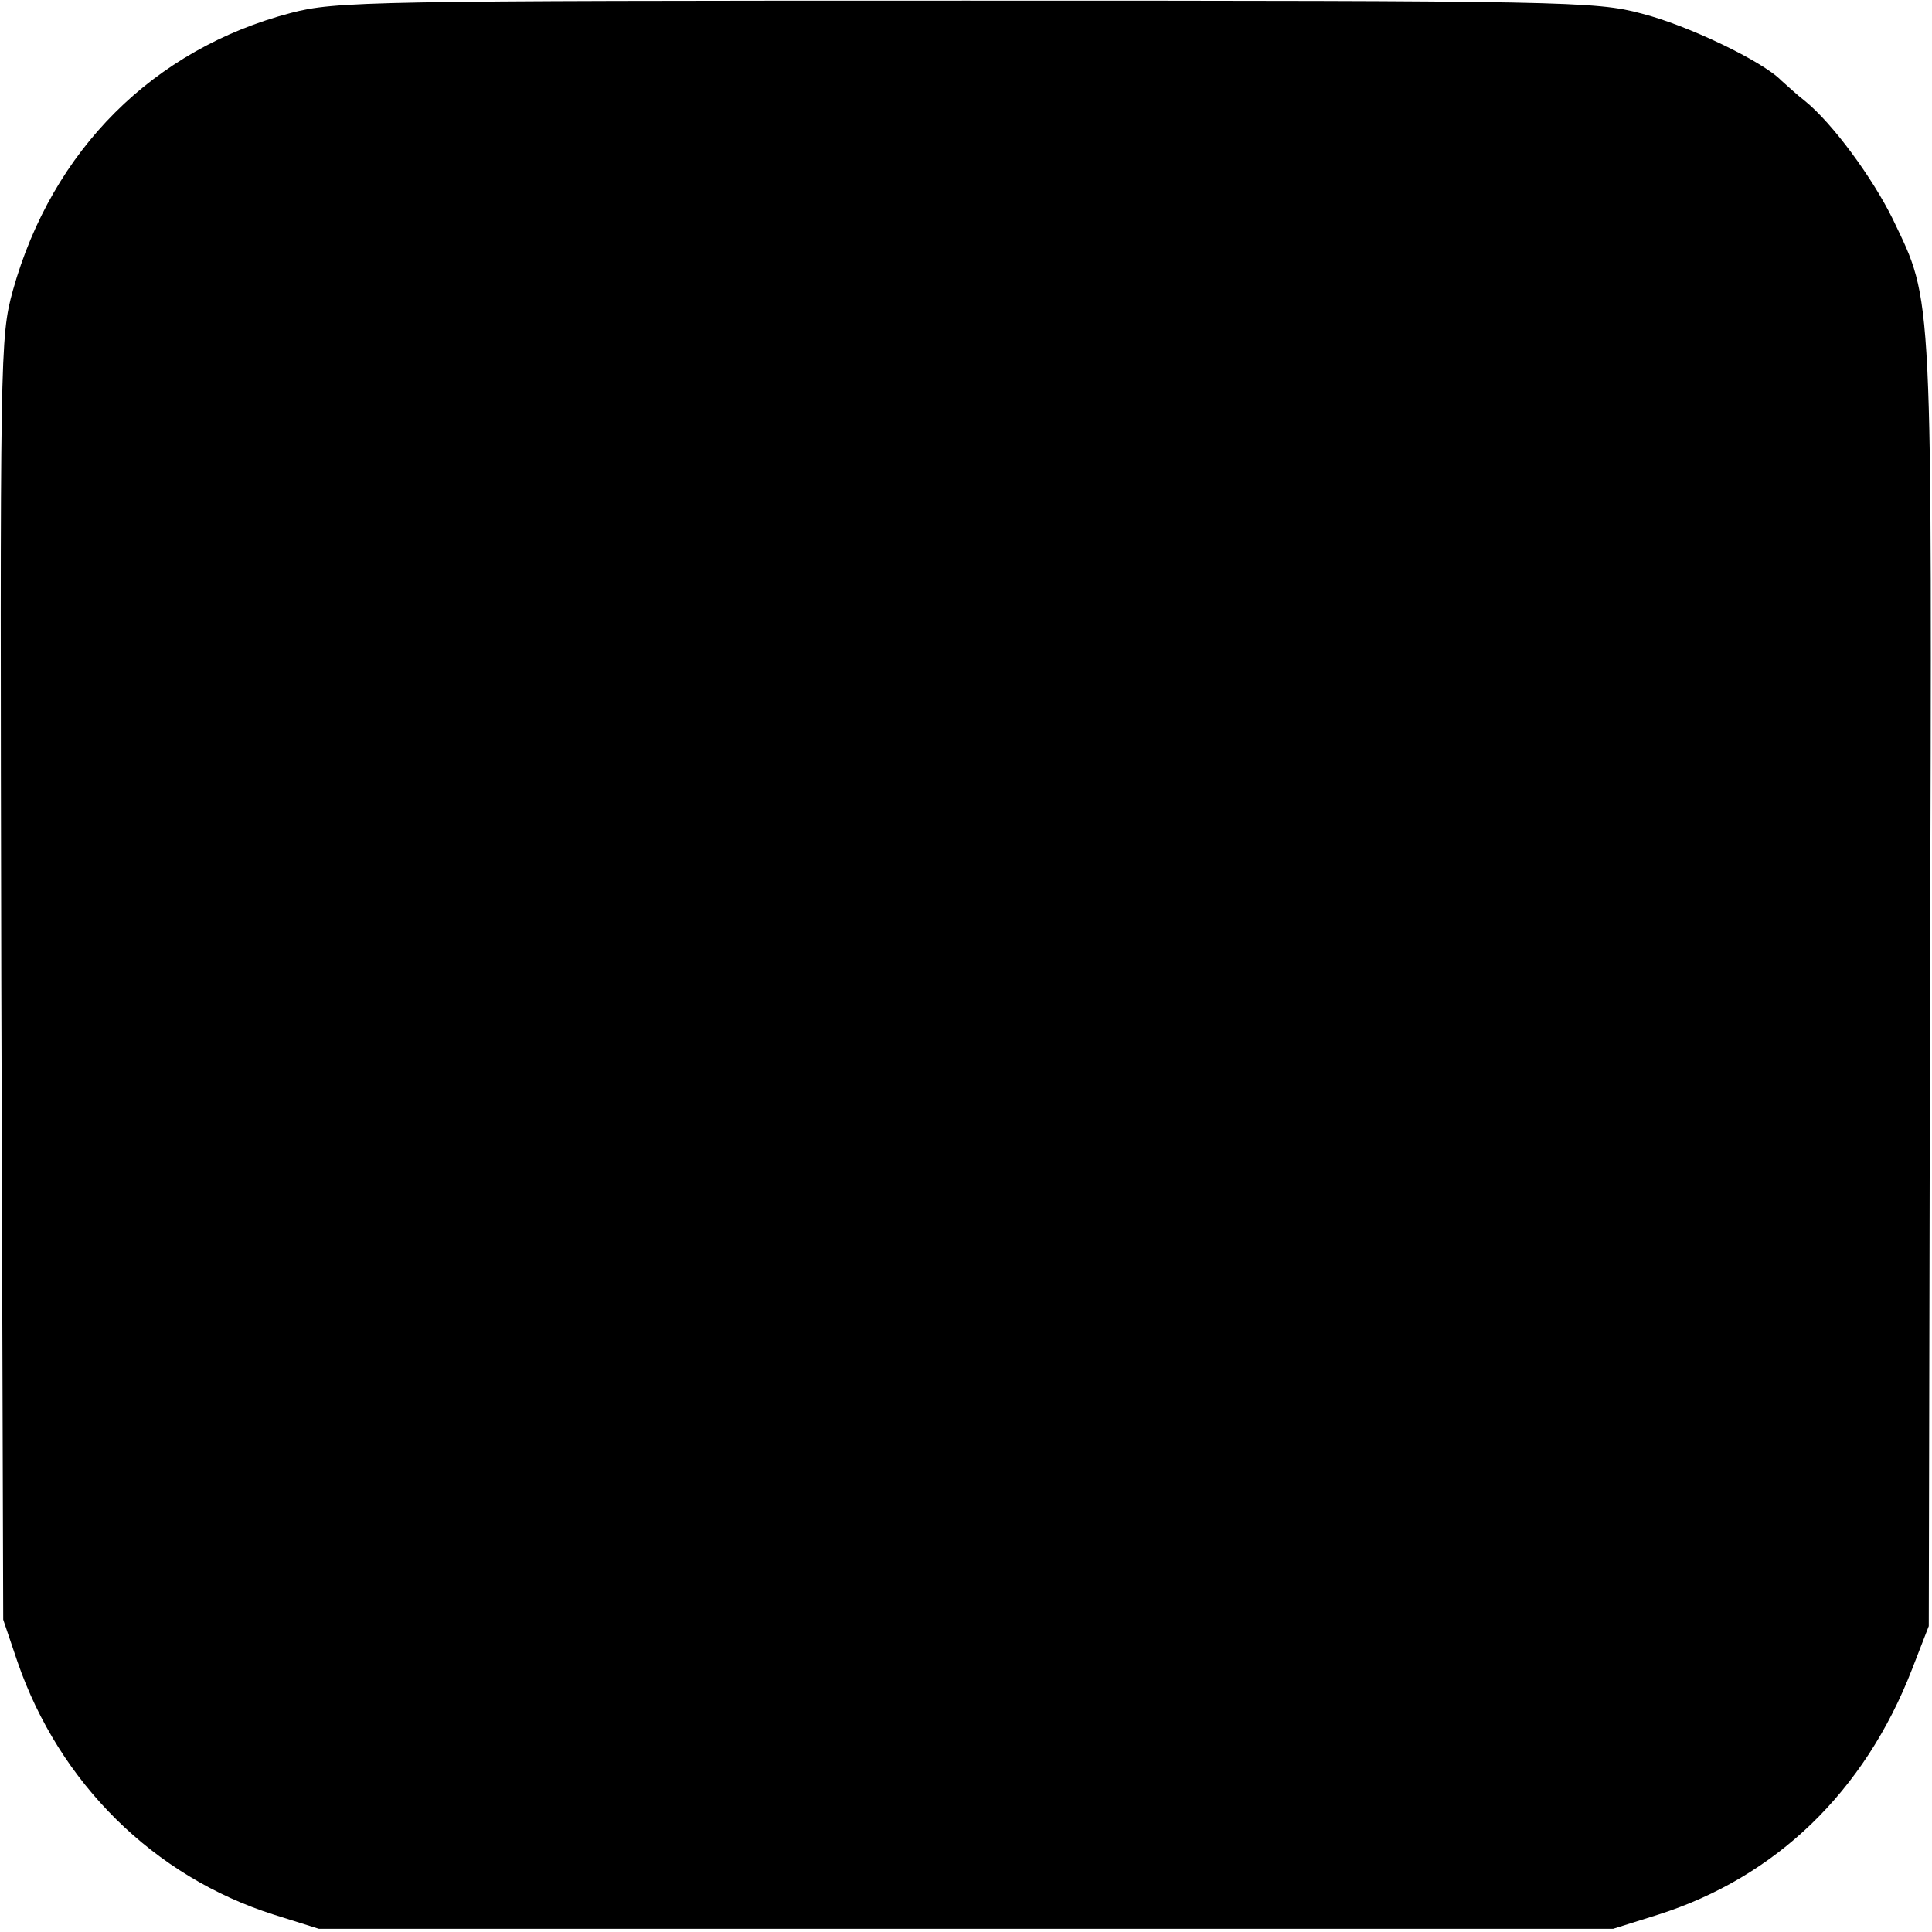<?xml version="1.0" standalone="no"?>
<!DOCTYPE svg PUBLIC "-//W3C//DTD SVG 20010904//EN"
 "http://www.w3.org/TR/2001/REC-SVG-20010904/DTD/svg10.dtd">
<svg version="1.0" xmlns="http://www.w3.org/2000/svg"
 width="300pt" height="300pt" viewBox="0 0 300 300"
 preserveAspectRatio="xMidYMid meet">
<g transform="translate(0,300) scale(0.1,-0.1)"
fill="#000000" stroke="none">
<path d="M452 2980 c-214 -56 -371 -213 -432 -431 -20 -73 -20 -94 -18 -1069
l3 -995 22 -65 c65 -189 212 -334 398 -393 l70 -22 1005 0 1005 0 70 22 c182
58 320 190 394 381 l26 67 2 995 c3 1095 5 1058 -58 1190 -32 65 -94 149 -136
183 -13 10 -29 25 -37 32 -29 30 -146 86 -217 104 -71 19 -117 20 -1049 20
-927 0 -979 -1 -1048 -19z"/>
</g>
</svg>
